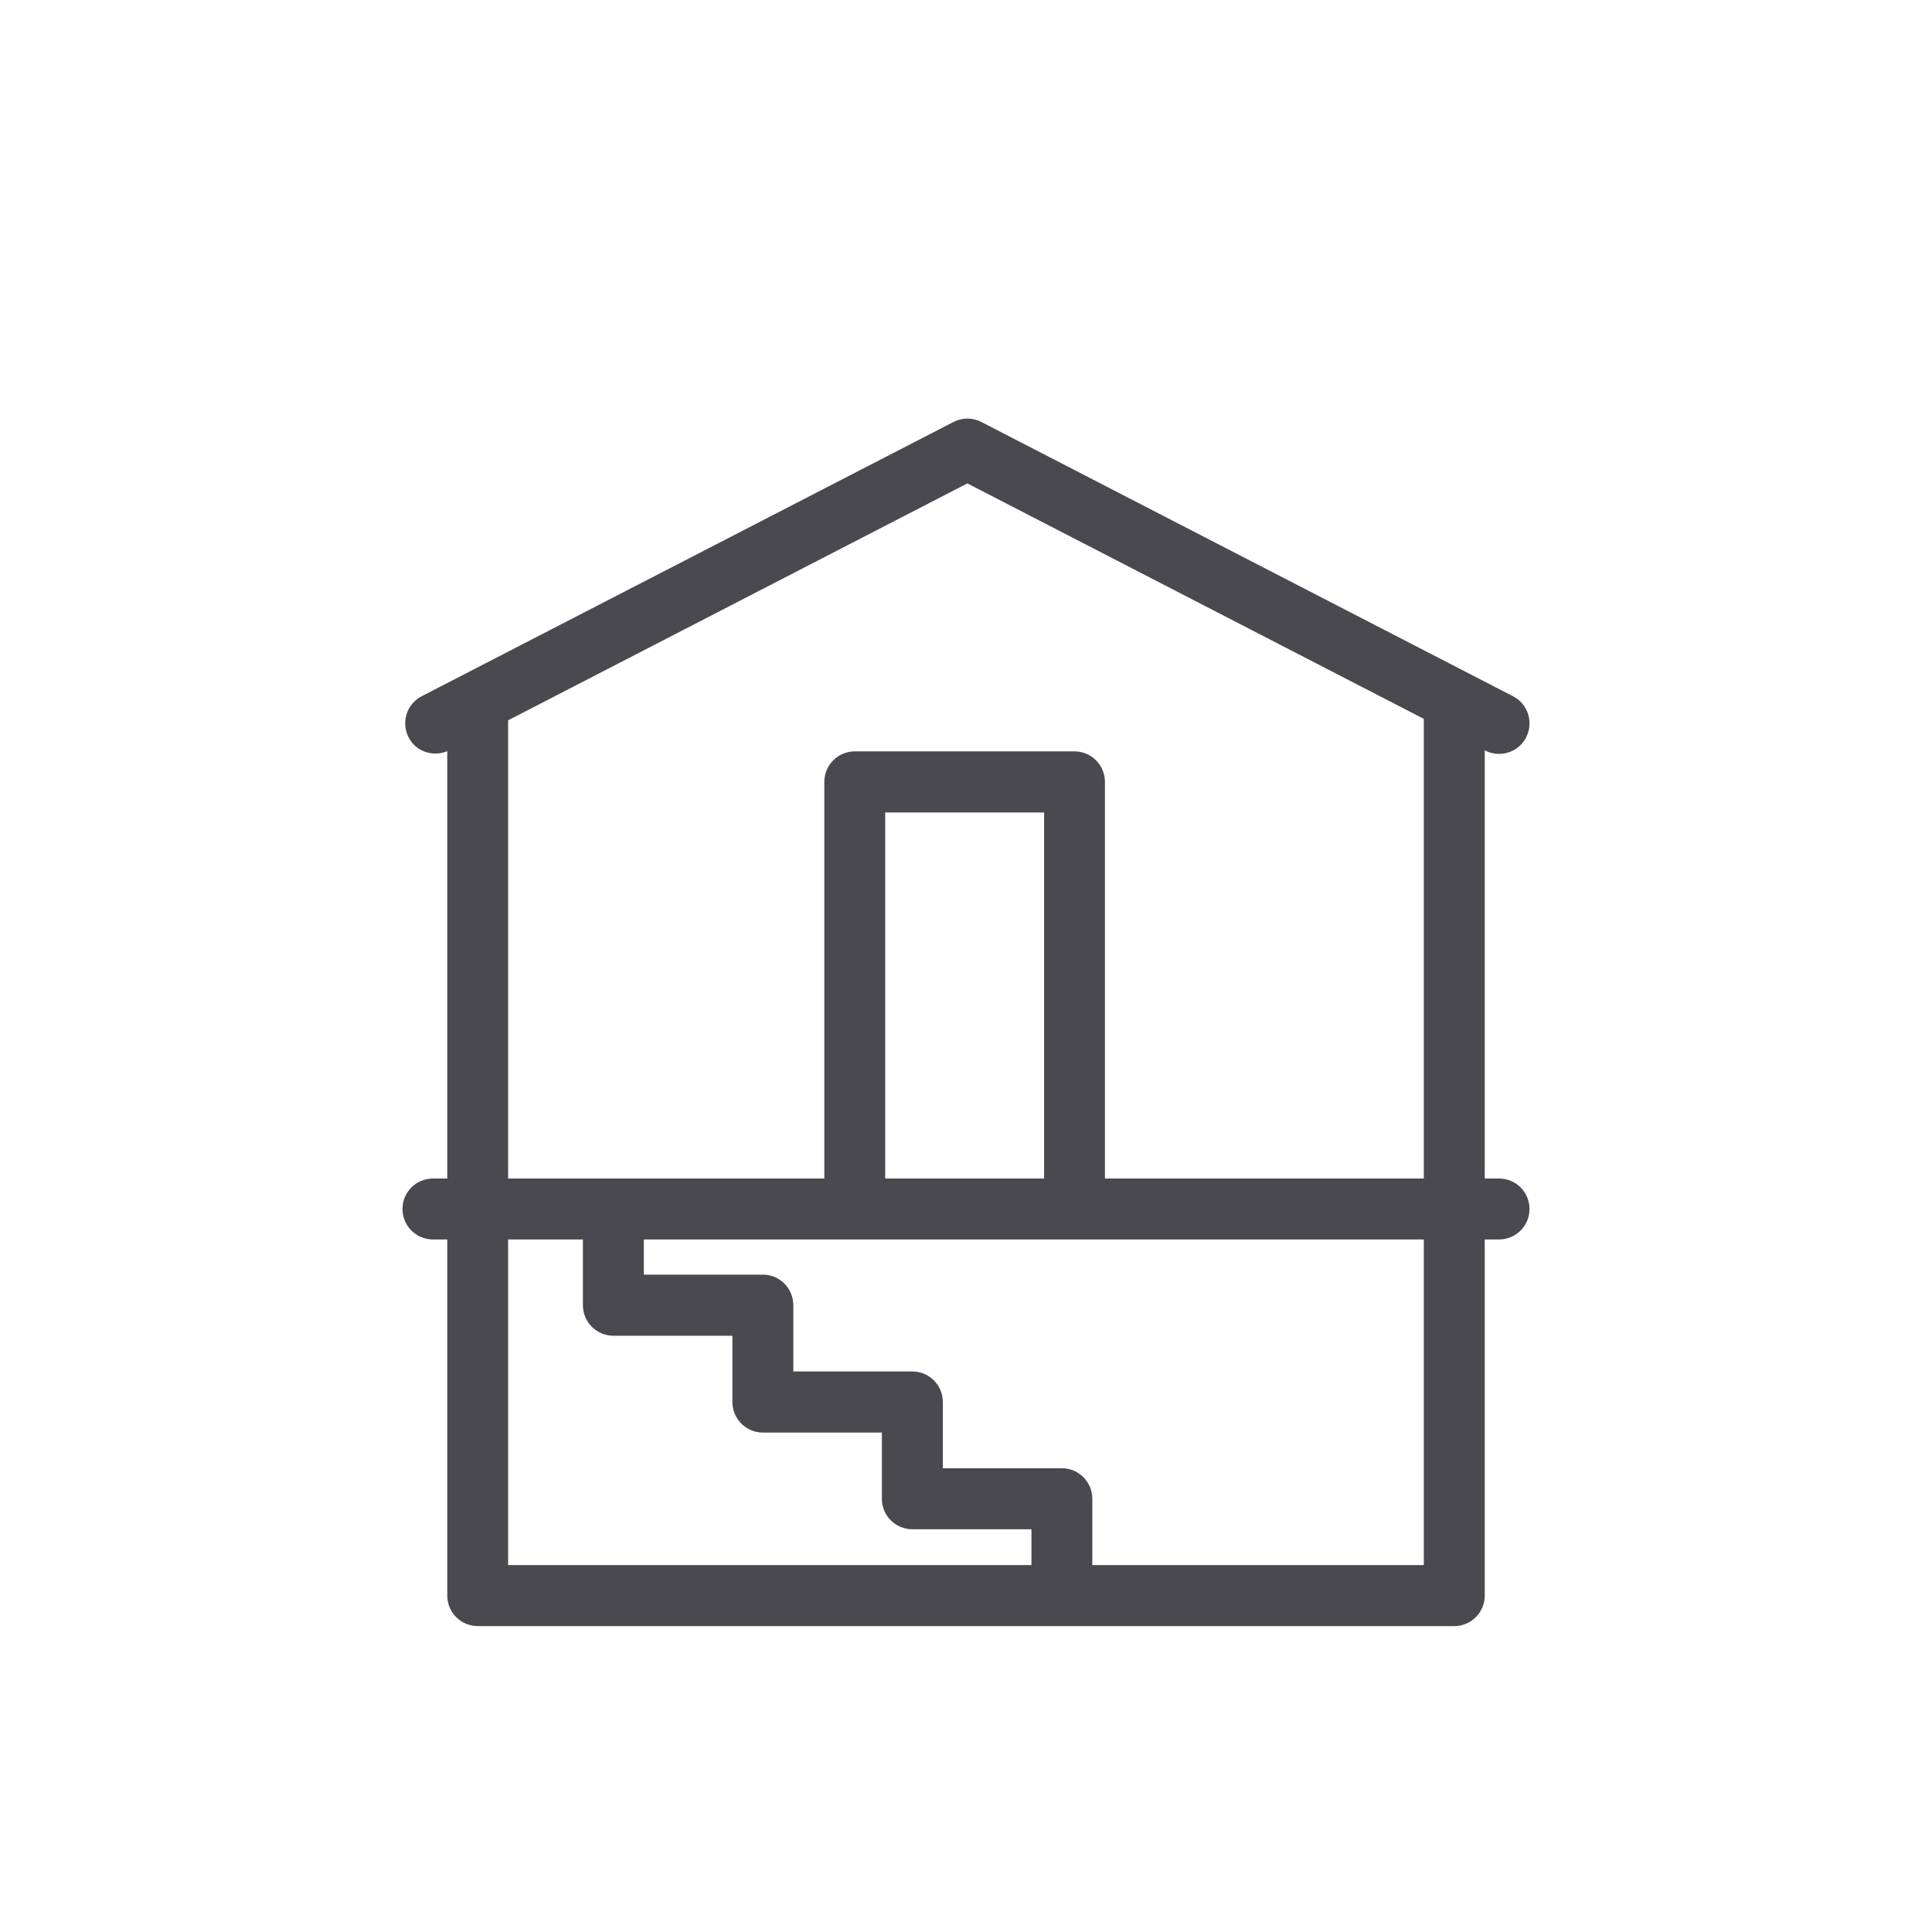 <svg width="24" height="24" viewBox="0 0 24 24" fill="none" xmlns="http://www.w3.org/2000/svg">
<path fill-rule="evenodd" clip-rule="evenodd" d="M17.687 16.063V16.072V19.442H13.569V18.618C13.569 18.409 13.4 18.239 13.191 18.239H11.712V17.416C11.712 17.206 11.543 17.037 11.334 17.037H9.855V16.214C9.855 16.005 9.686 15.834 9.477 15.834H7.998V15.397H17.687V16.063ZM6.312 16.072V16.063V15.397H7.241V16.214C7.241 16.423 7.411 16.593 7.62 16.593H9.098V17.416C9.098 17.625 9.268 17.796 9.477 17.796H10.955V18.618C10.955 18.828 11.124 18.997 11.334 18.997H12.813V19.442H6.312V16.072ZM10.996 14.64H12.97V10.093H10.996V14.64ZM6.312 8.948L12.017 6.005L17.687 8.93V14.64H13.726V9.714C13.726 9.504 13.557 9.334 13.348 9.334H10.618C10.409 9.334 10.24 9.504 10.24 9.714V14.64H6.312V8.948ZM18.622 14.64H18.444V9.321L18.448 9.323C18.504 9.352 18.563 9.365 18.621 9.365C18.759 9.365 18.891 9.291 18.958 9.16C19.054 8.973 18.981 8.745 18.795 8.649L12.191 5.242C12.082 5.186 11.952 5.186 11.844 5.242L5.238 8.649C5.052 8.745 4.98 8.973 5.076 9.16C5.166 9.336 5.376 9.406 5.556 9.331V14.64H5.378C5.169 14.64 5 14.809 5 15.018C5 15.228 5.169 15.397 5.378 15.397H5.556V16.063V16.072V19.821C5.556 20.03 5.725 20.2 5.935 20.2H18.066C18.274 20.2 18.444 20.03 18.444 19.821V16.072V16.063V15.397H18.622C18.831 15.397 19 15.228 19 15.018C19 14.809 18.831 14.64 18.622 14.64Z" fill="#4A4950"/>
</svg>
